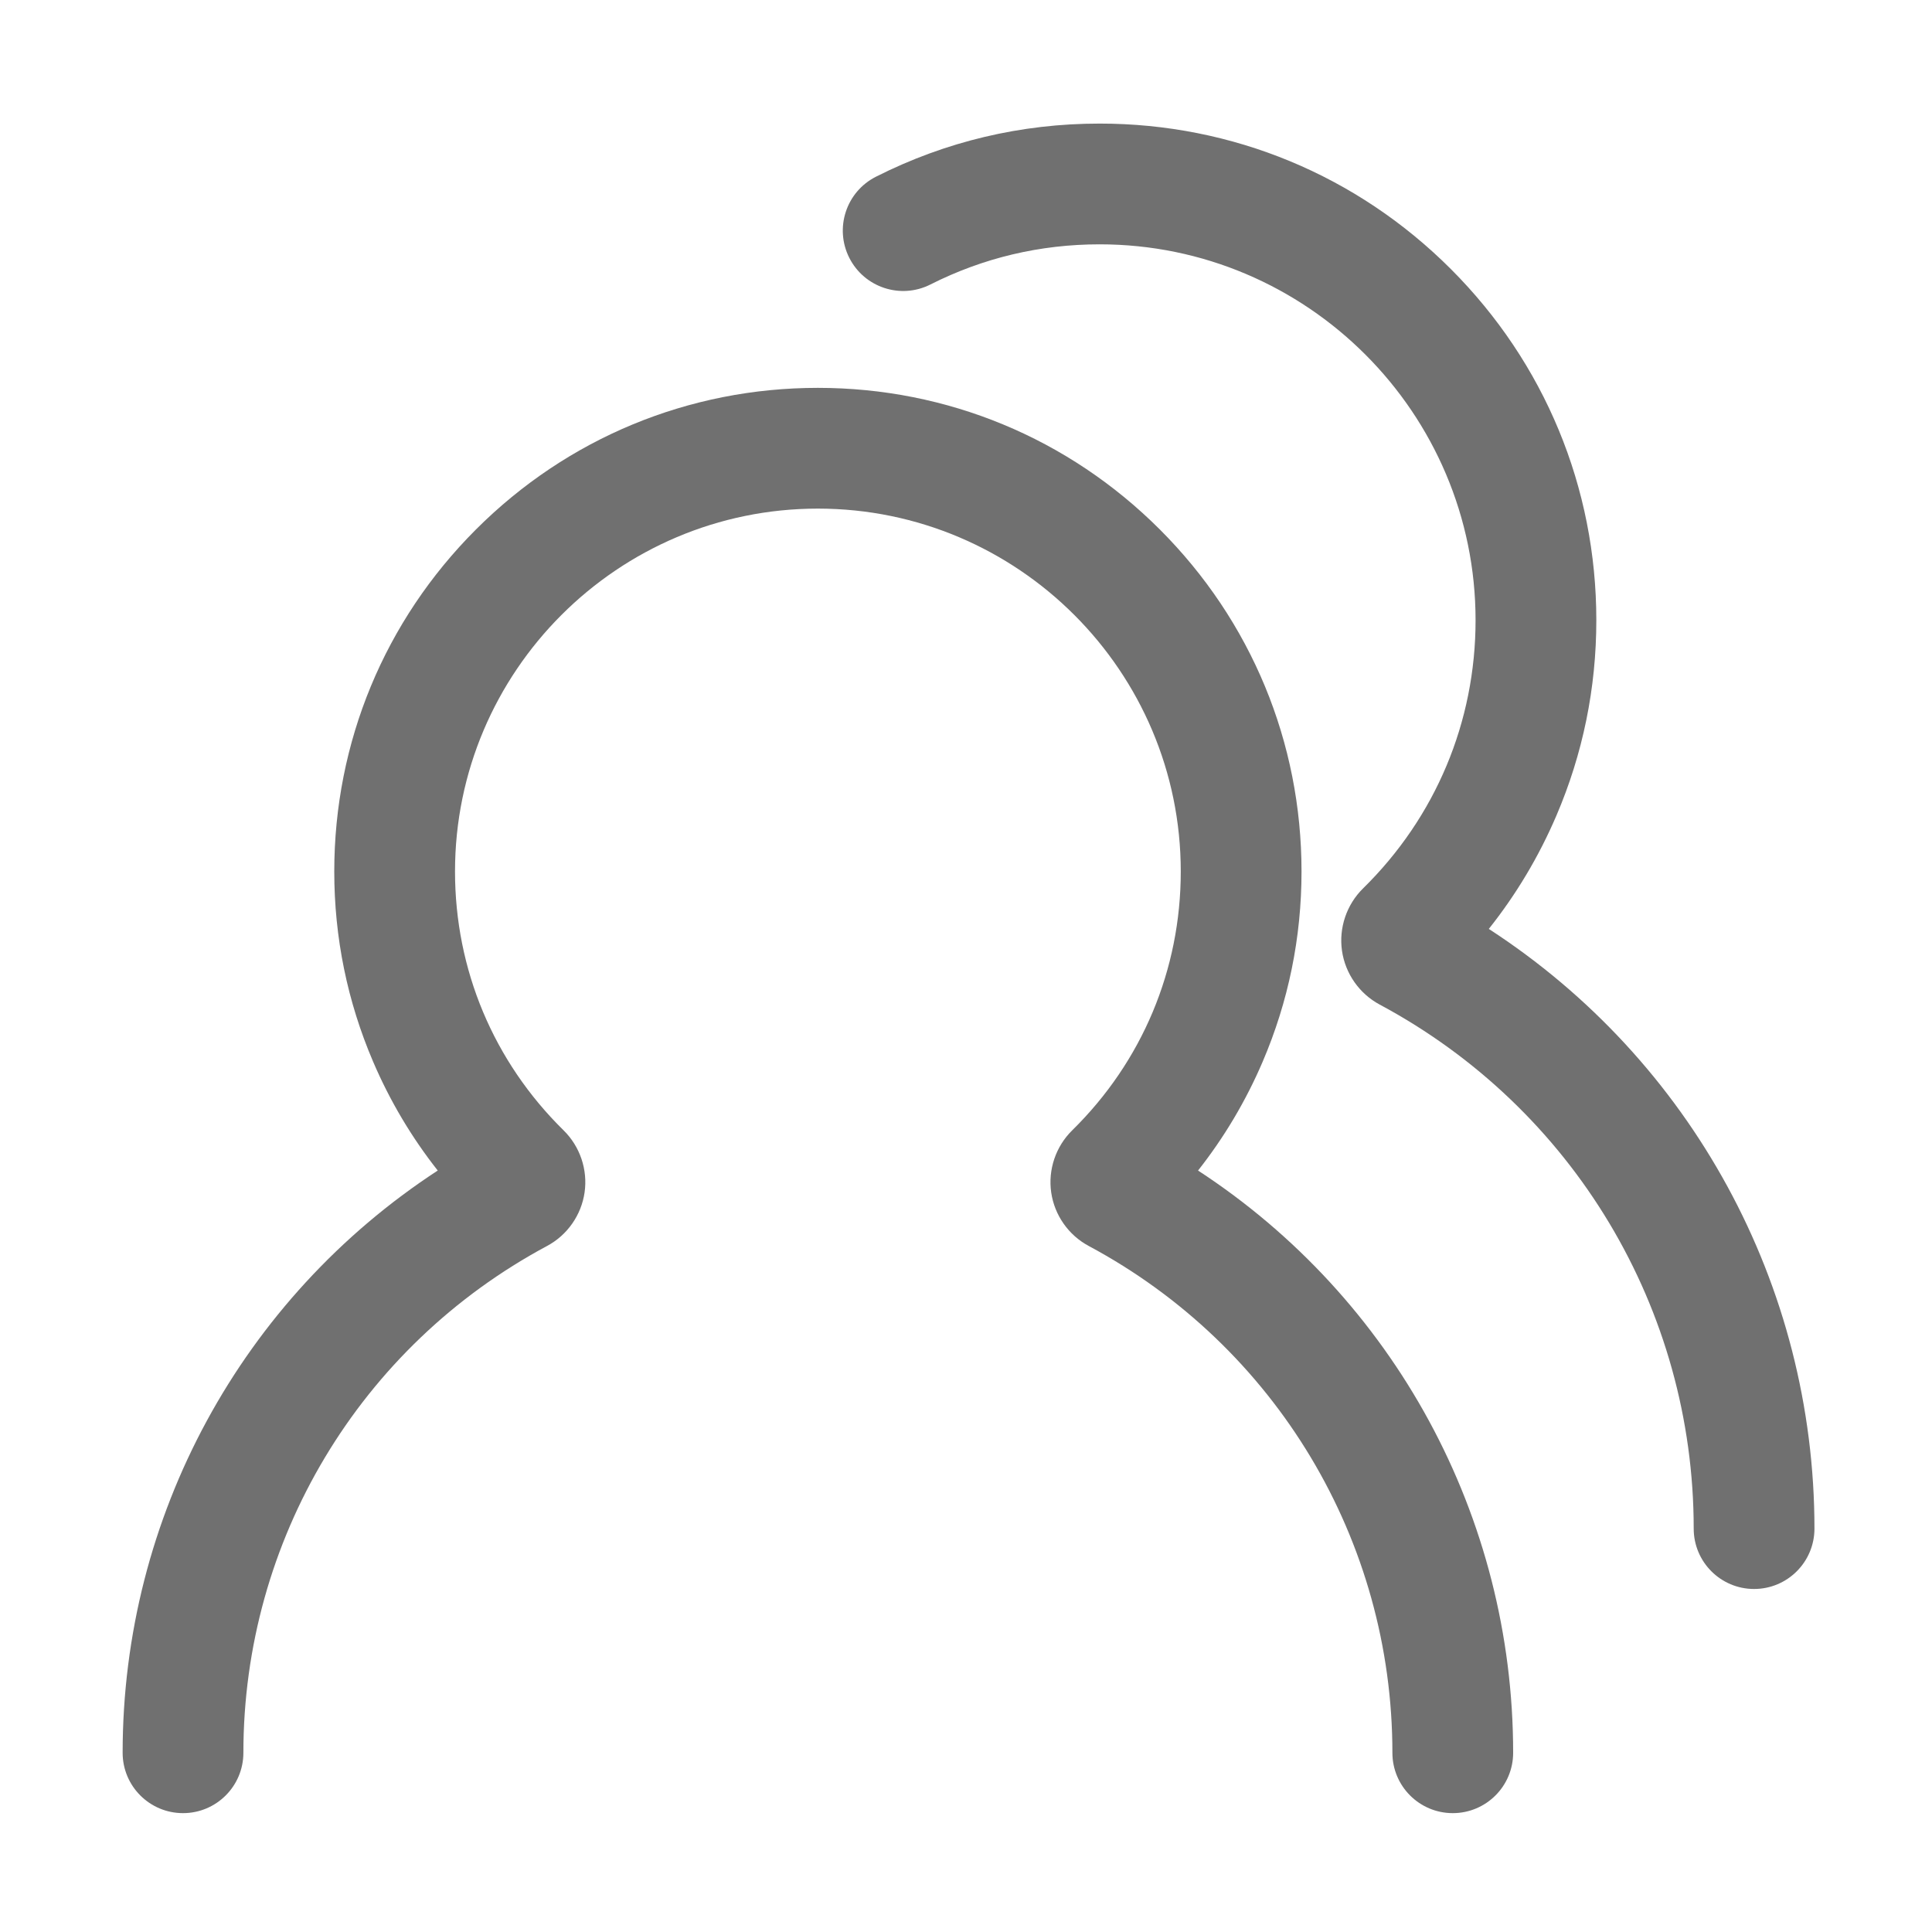<?xml version="1.0" standalone="no"?><!DOCTYPE svg PUBLIC "-//W3C//DTD SVG 1.1//EN" "http://www.w3.org/Graphics/SVG/1.1/DTD/svg11.dtd"><svg t="1591323704718" class="icon" viewBox="0 0 1024 1024" version="1.1" xmlns="http://www.w3.org/2000/svg" p-id="8864" xmlns:xlink="http://www.w3.org/1999/xlink" width="200" height="200"><defs><style type="text/css"></style></defs><path d="M770 961c-17.673 0-32-14.327-32-32 0-112.515-61.681-215.444-160.971-268.62-10.717-5.739-18.146-16.35-19.872-28.384-1.729-12.05 2.427-24.339 11.114-32.875 37.12-36.465 57.562-85.195 57.562-137.216 0-106.053-86.28-192.333-192.333-192.333s-192.333 86.281-192.333 192.333c0 52.021 20.441 100.751 57.56 137.213 8.689 8.538 12.845 20.827 11.116 32.877-1.727 12.033-9.155 22.644-19.873 28.384C190.681 713.556 129 816.485 129 929c0 17.673-14.327 32-32 32s-32-14.327-32-32c0-125.343 63.24-240.846 167.009-308.594-13.872-17.591-25.335-36.882-34.227-57.64-13.68-31.931-20.615-65.865-20.615-100.86 0-68.469 26.663-132.84 75.078-181.255s112.786-75.078 181.255-75.078 132.84 26.663 181.255 75.078 75.078 112.786 75.078 181.255c0 34.994-6.936 68.928-20.615 100.86-8.892 20.758-20.354 40.049-34.227 57.64C738.761 688.154 802 803.657 802 929c0 17.673-14.327 32-32 32z" fill="#707070" p-id="8865"></path><path d="M929.698 842.192c-17.673 0-32-14.327-32-32 0-116.339-63.776-222.766-166.441-277.749-10.773-5.771-18.239-16.436-19.974-28.53-1.736-12.111 2.439-24.463 11.171-33.042 38.453-37.773 59.628-88.252 59.628-142.138 0-109.857-89.376-199.233-199.233-199.233-31.577 0-61.76 7.161-89.711 21.285-15.773 7.971-35.021 1.645-42.992-14.129s-1.646-35.022 14.129-42.993C501.257 74.975 541.151 65.5 582.849 65.5c70.312 0 136.416 27.381 186.134 77.099 49.719 49.718 77.1 115.822 77.1 186.134 0 35.936-7.122 70.784-21.17 103.574-9.273 21.648-21.271 41.744-35.817 60.036C896.308 561.913 961.7 680.97 961.7 810.193c-0.002 17.672-14.329 31.999-32.002 31.999z" fill="#707070" p-id="8866"></path></svg>